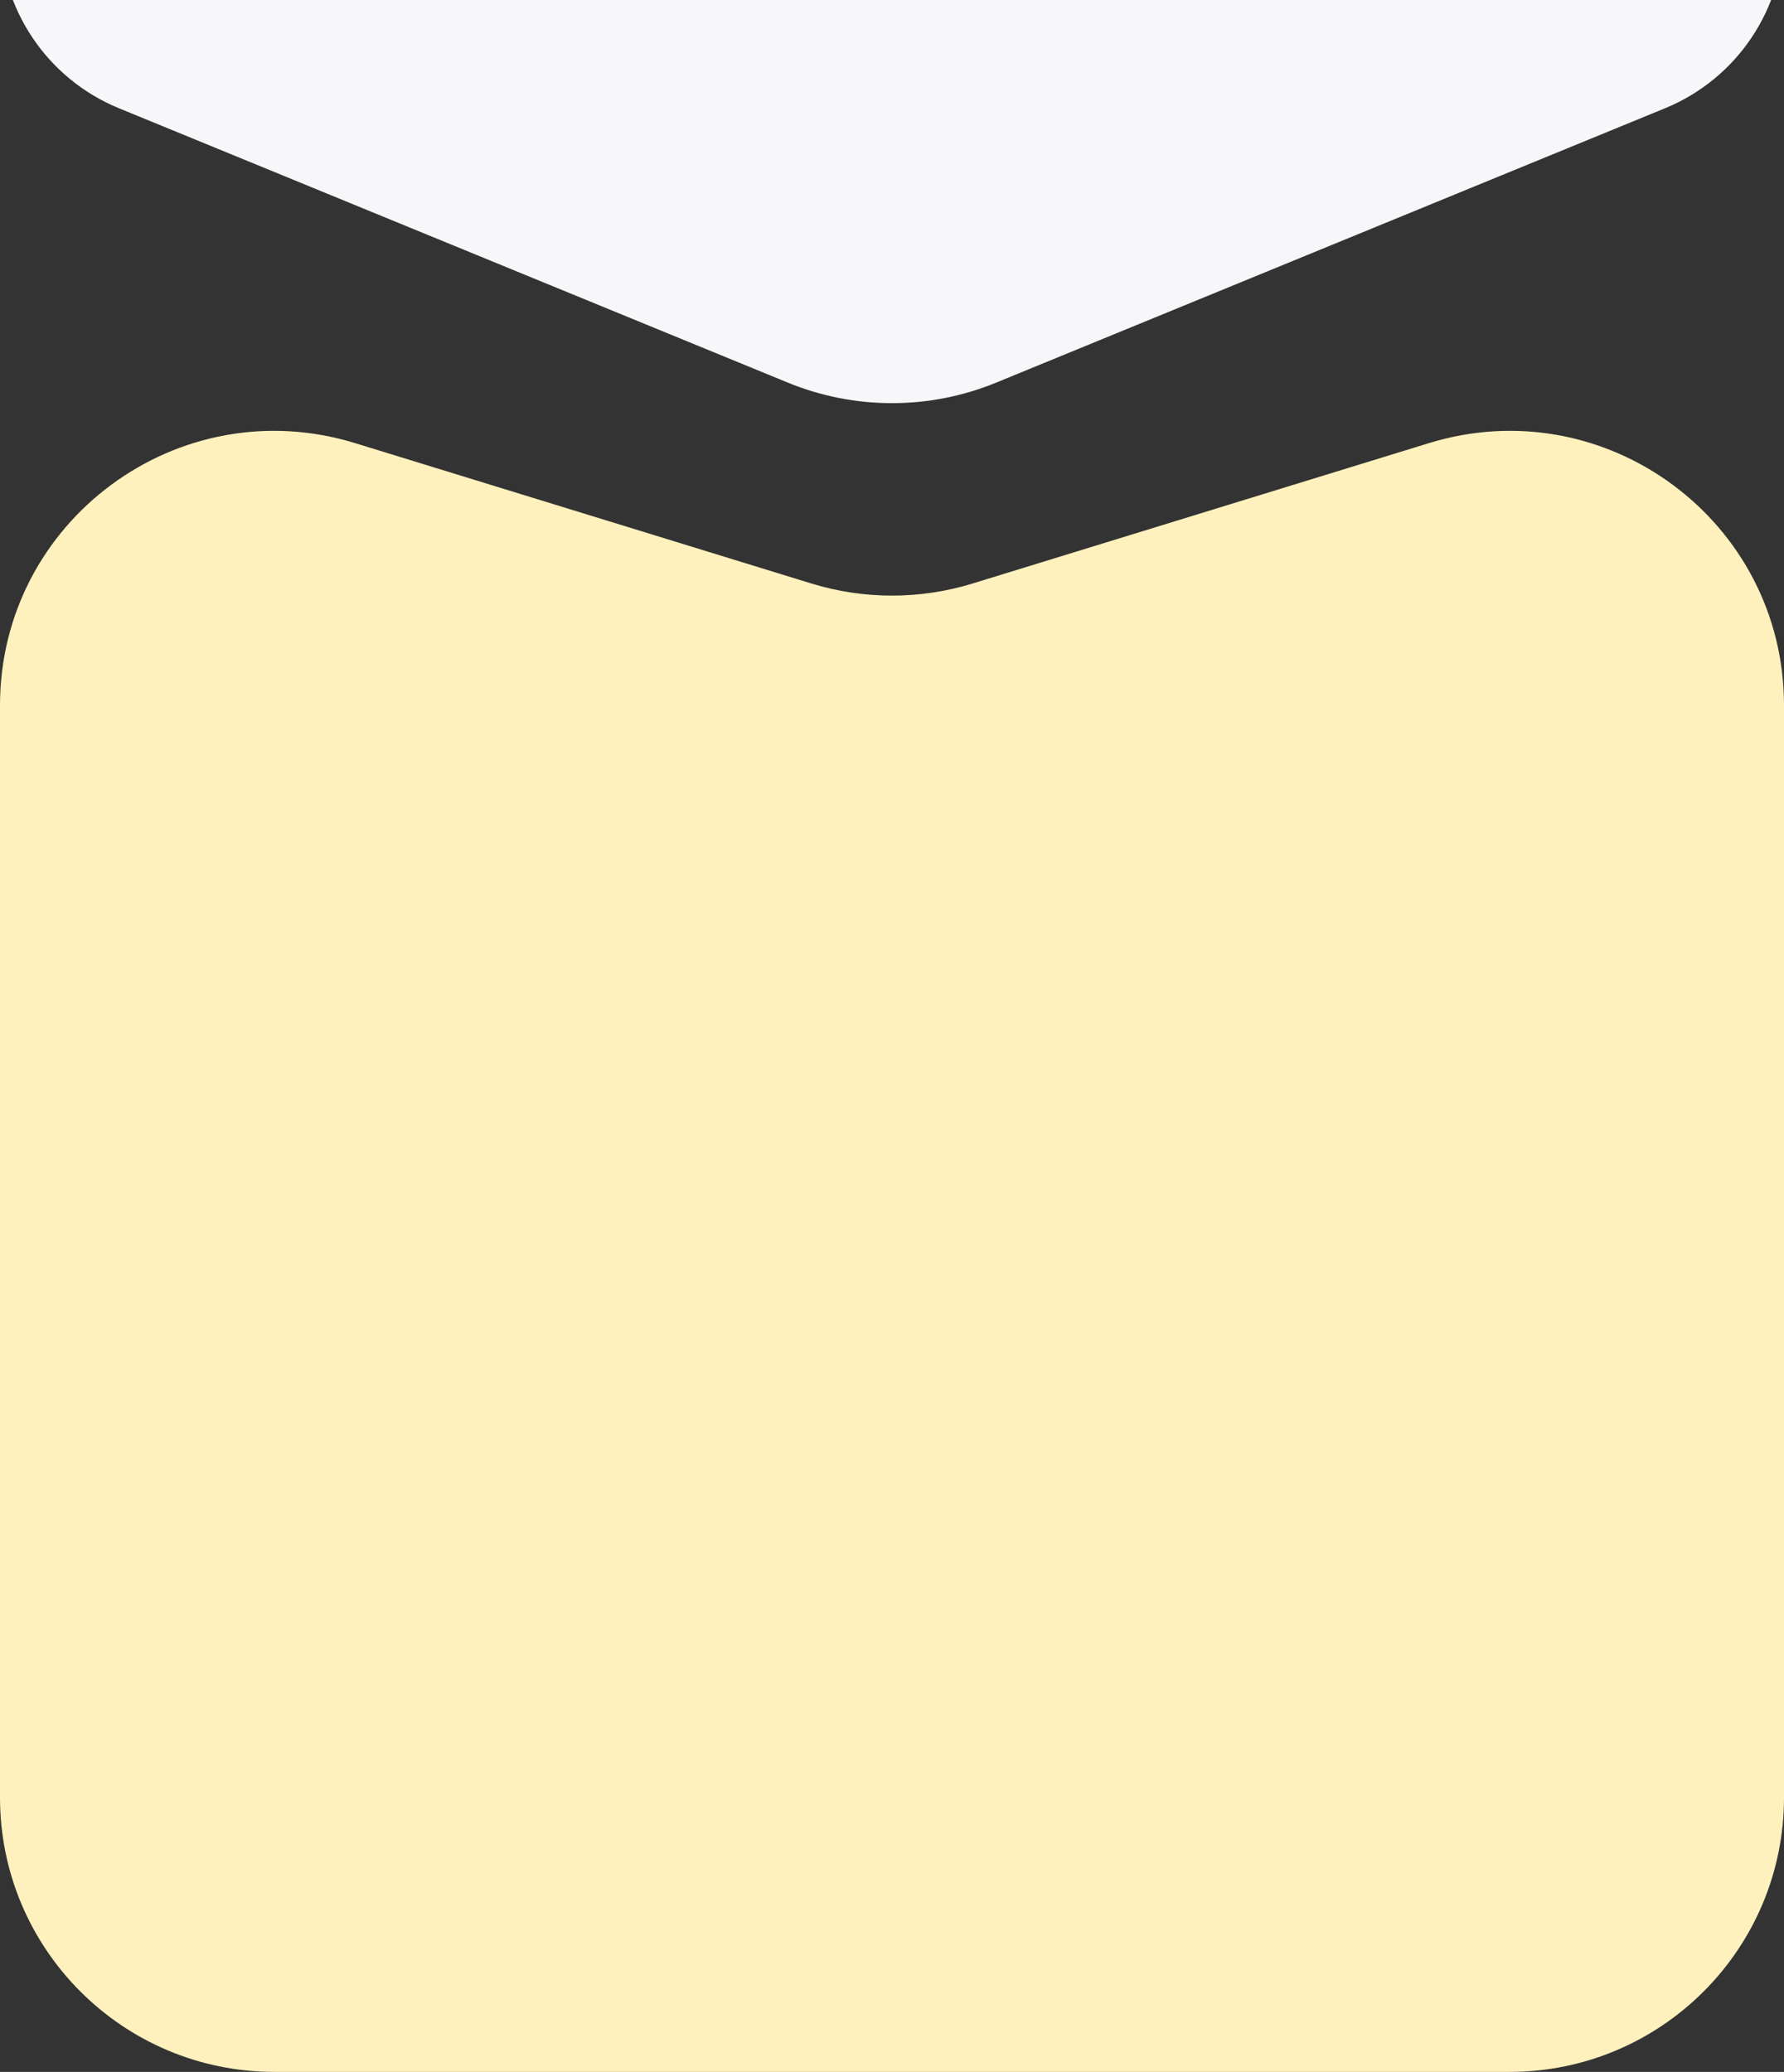 <svg width="390" height="453" viewBox="0 0 390 453" fill="none" xmlns="http://www.w3.org/2000/svg">
<rect x="0" y="0" width="390" height="453" fill="#333333" stroke="none"/>
<path d="M390 393V154.238C390 113.869 350.938 85.019 312.355 96.891L212.645 127.571C201.148 131.108 188.852 131.108 177.355 127.571L77.645 96.891C39.062 85.019 0 113.869 0 154.238V393C0 426.137 26.863 453 60 453H195H330C363.137 453 390 426.137 390 393Z" fill="#FFF1BD"/>
<path d="M217.773 83.657L364.003 23.665C379.73 17.213 390 1.899 390 -15.1C390 -38.24 371.241 -57 348.1 -57L41.9 -57C18.759 -57 1.14734e-05 -38.241 9.45037e-06 -15.1C7.96429e-06 1.899 10.27 17.213 25.997 23.665L172.227 83.657C186.819 89.644 203.181 89.644 217.773 83.657Z" fill="#F7F6F9"/>
</svg>
